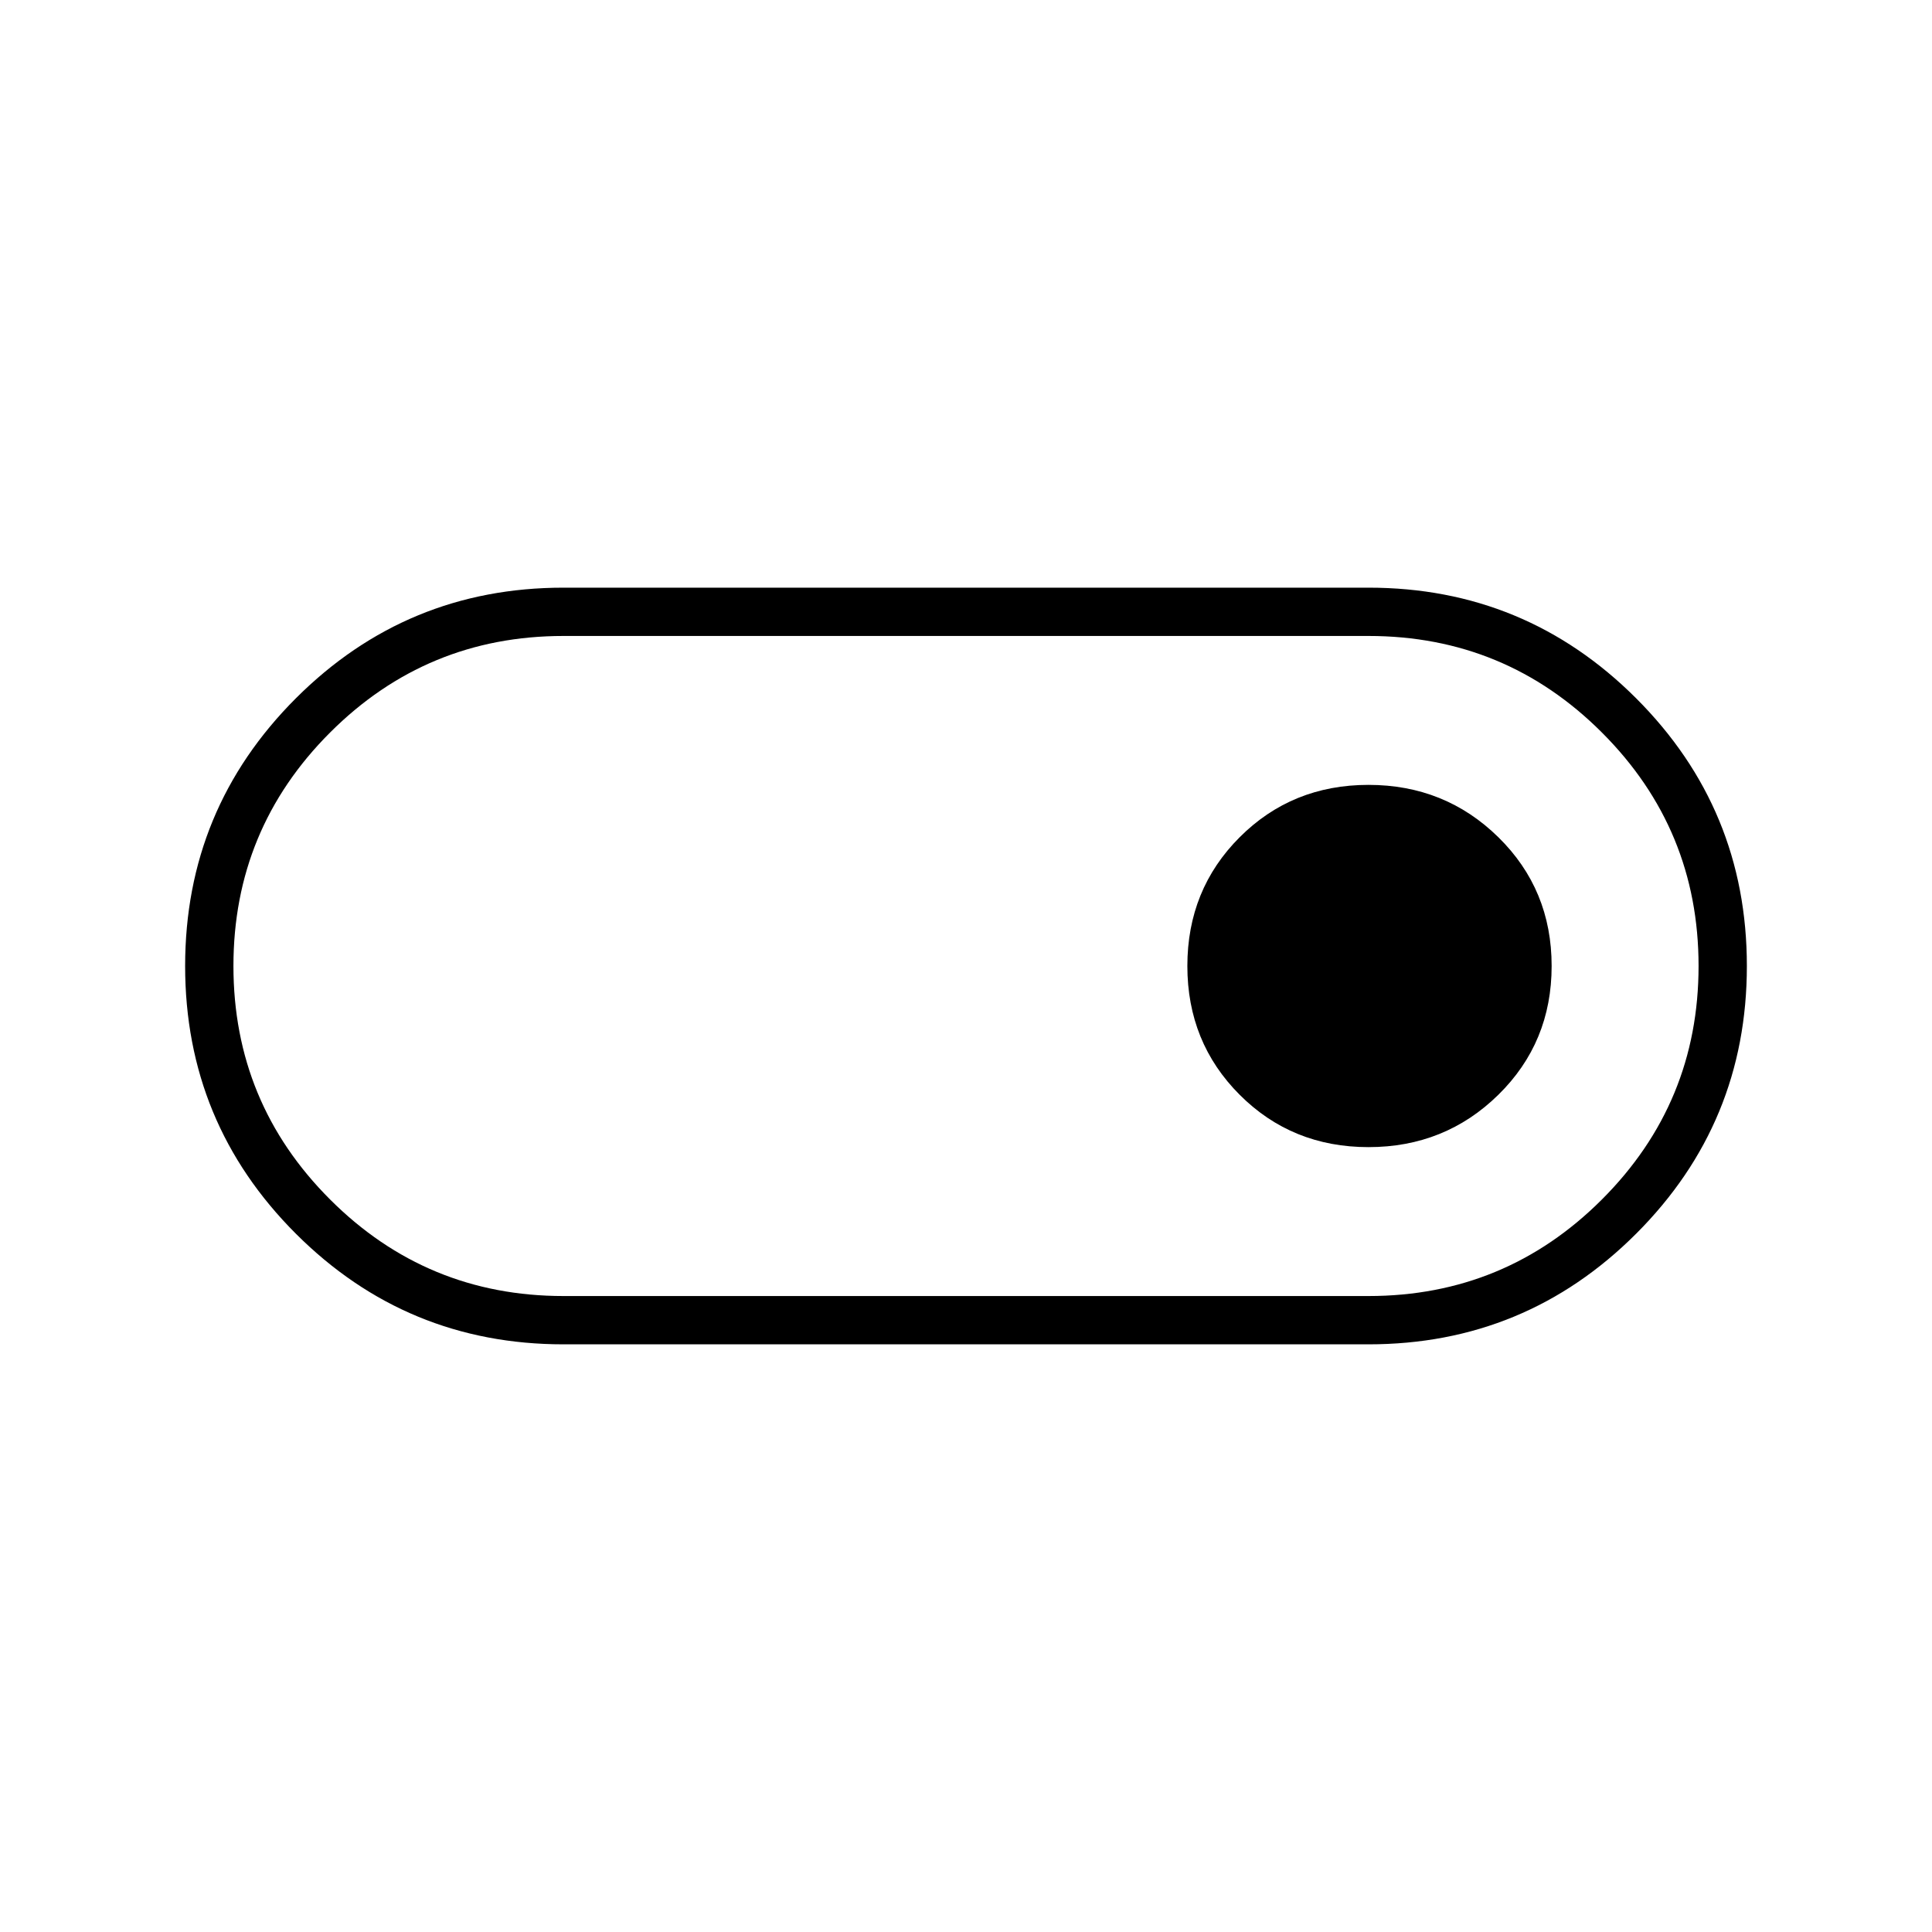 <svg xmlns="http://www.w3.org/2000/svg" height="40" width="40"><path d="M11.667 27.833Q8.417 27.833 6.125 25.542Q3.833 23.25 3.833 20Q3.833 16.75 6.125 14.458Q8.417 12.167 11.667 12.167H28.333Q31.583 12.167 33.875 14.458Q36.167 16.75 36.167 20Q36.167 23.25 33.875 25.542Q31.583 27.833 28.333 27.833ZM28.333 26.833Q31.167 26.833 33.167 24.833Q35.167 22.833 35.167 20Q35.167 17.167 33.167 15.167Q31.167 13.167 28.333 13.167H11.667Q8.833 13.167 6.833 15.167Q4.833 17.167 4.833 20Q4.833 22.833 6.833 24.833Q8.833 26.833 11.667 26.833ZM28.333 23.75Q29.917 23.75 31.021 22.667Q32.125 21.583 32.125 20Q32.125 18.417 31.021 17.333Q29.917 16.25 28.333 16.25Q26.75 16.25 25.667 17.333Q24.583 18.417 24.583 20Q24.583 21.583 25.667 22.667Q26.75 23.75 28.333 23.75ZM20 20Q20 20 20 20Q20 20 20 20Q20 20 20 20Q20 20 20 20Q20 20 20 20Q20 20 20 20Q20 20 20 20Q20 20 20 20Z"/></svg>